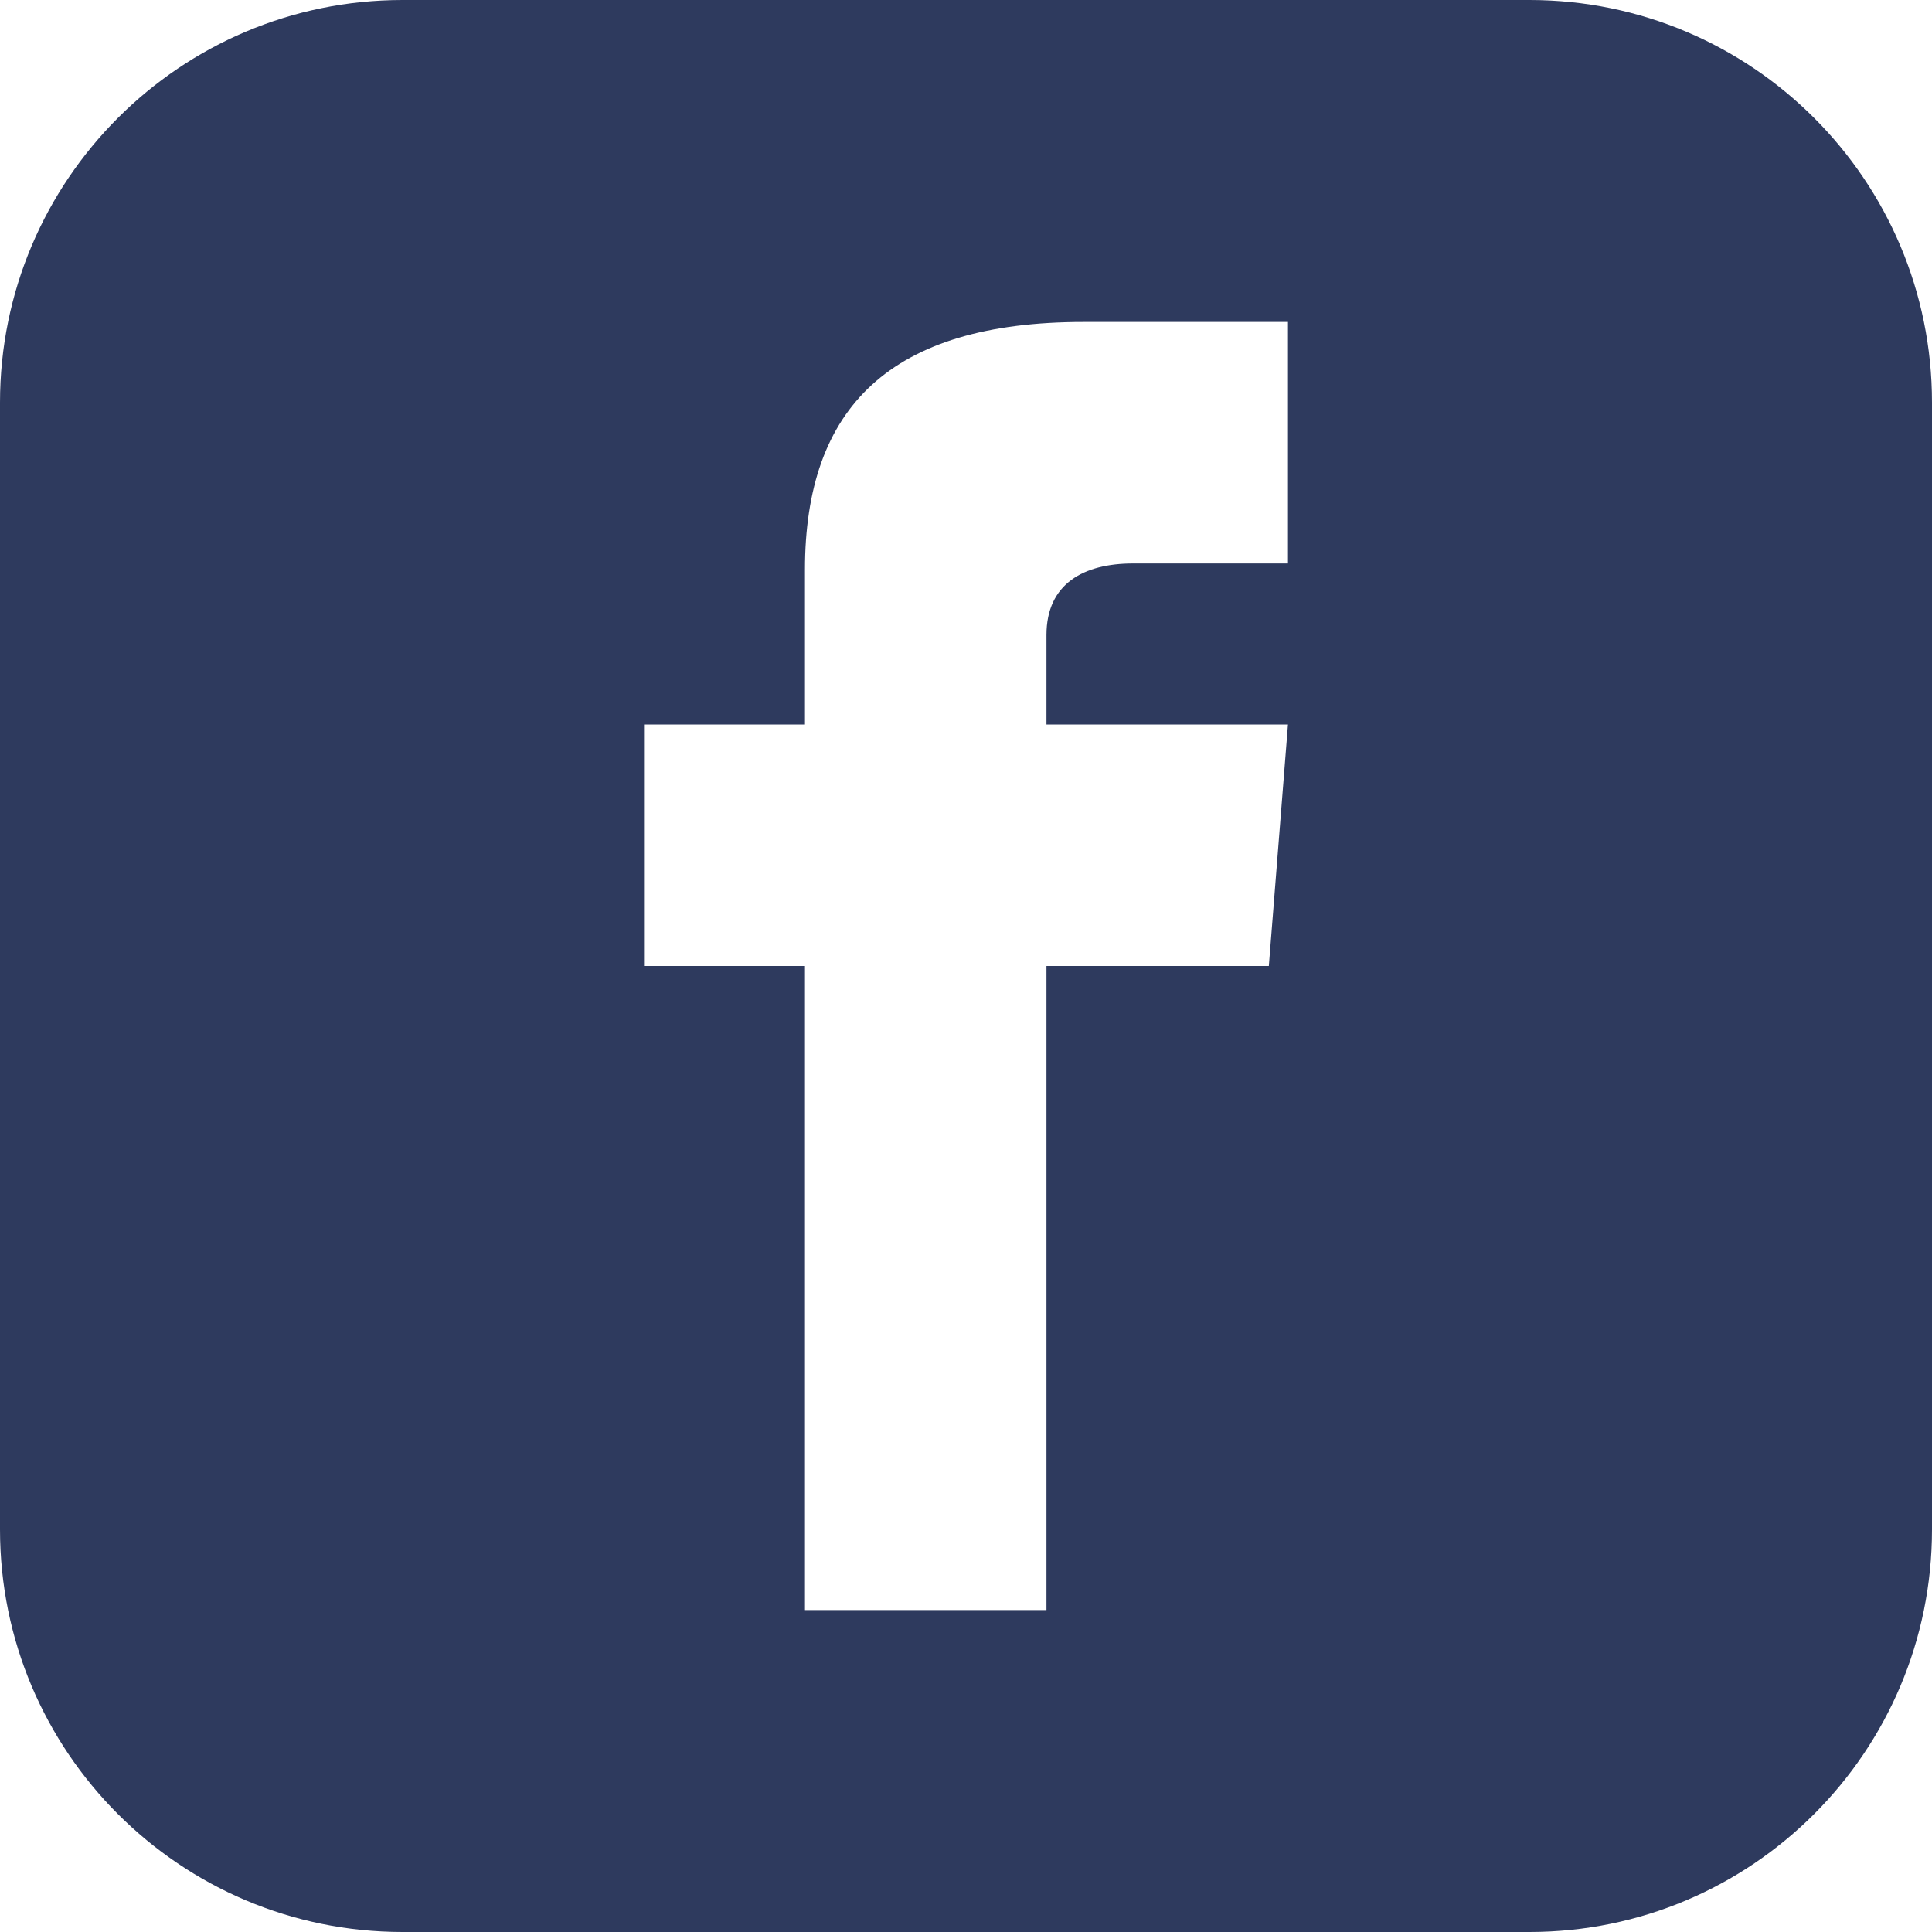 <svg width="20" height="20" viewBox="0 0 20 20" fill="none" xmlns="http://www.w3.org/2000/svg">
<path d="M15.833 0H4.167C1.866 0 0 1.866 0 4.167V15.833C0 18.134 1.866 20 4.167 20H15.833C18.135 20 20 18.134 20 15.833V4.167C20 1.866 18.135 0 15.833 0ZM13.333 5.833H11.73C11.217 5.833 10.833 6.043 10.833 6.574V7.5H13.333L13.135 10H10.833V16.667H8.333V10H6.667V7.5H8.333V5.897C8.333 4.213 9.22 3.333 11.217 3.333H13.333V5.833Z" fill="#2E3A5E"/>
</svg>
